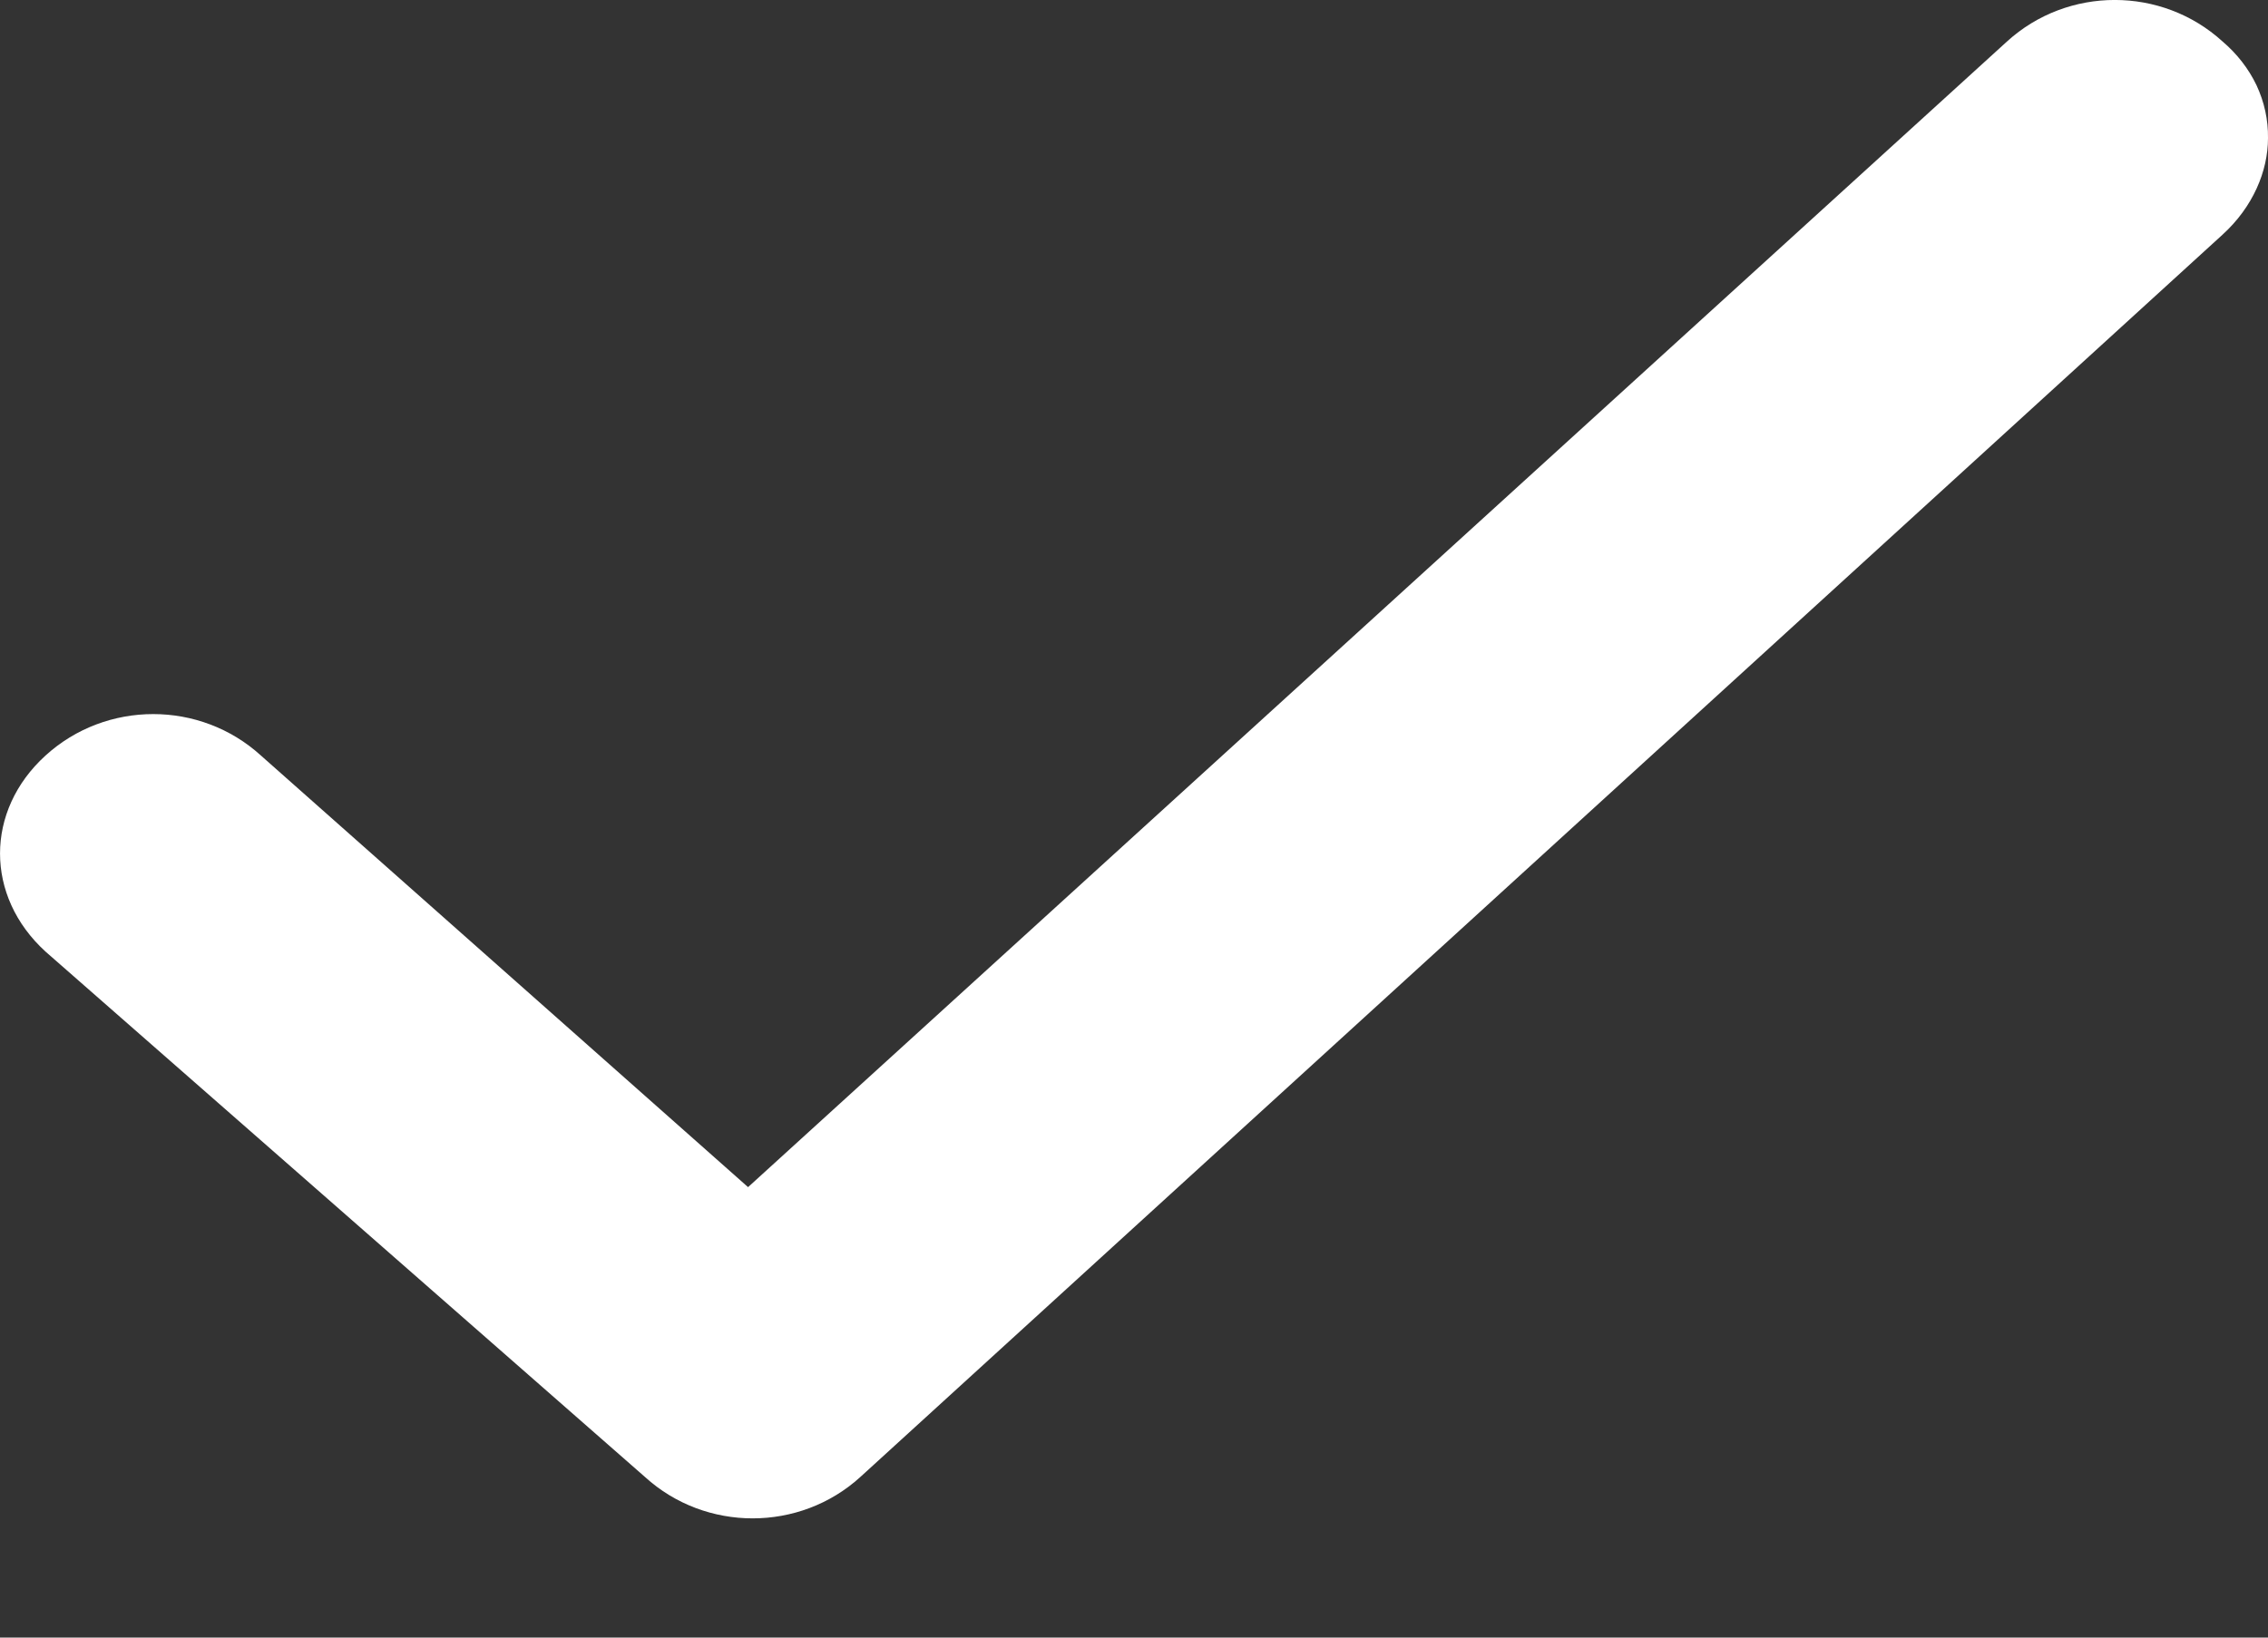 <svg width="18" height="13" viewBox="0 0 18 13" fill="none" xmlns="http://www.w3.org/2000/svg">
<rect x="0" y="0" width="18" height="13" fill="#333333" stroke="none"/>
<path d="M18 1.096C18.002 0.952 17.971 0.81 17.909 0.677C17.846 0.545 17.754 0.427 17.639 0.329C17.157 -0.11 16.411 -0.11 15.929 0.329L5.937 9.424L2.071 5.998C1.589 5.559 0.843 5.559 0.361 5.998C-0.12 6.436 -0.12 7.115 0.361 7.554L5.119 11.725C5.6 12.163 6.347 12.163 6.828 11.725L17.639 1.863C17.88 1.644 18 1.359 18 1.096Z" fill="white"/>
</svg>
